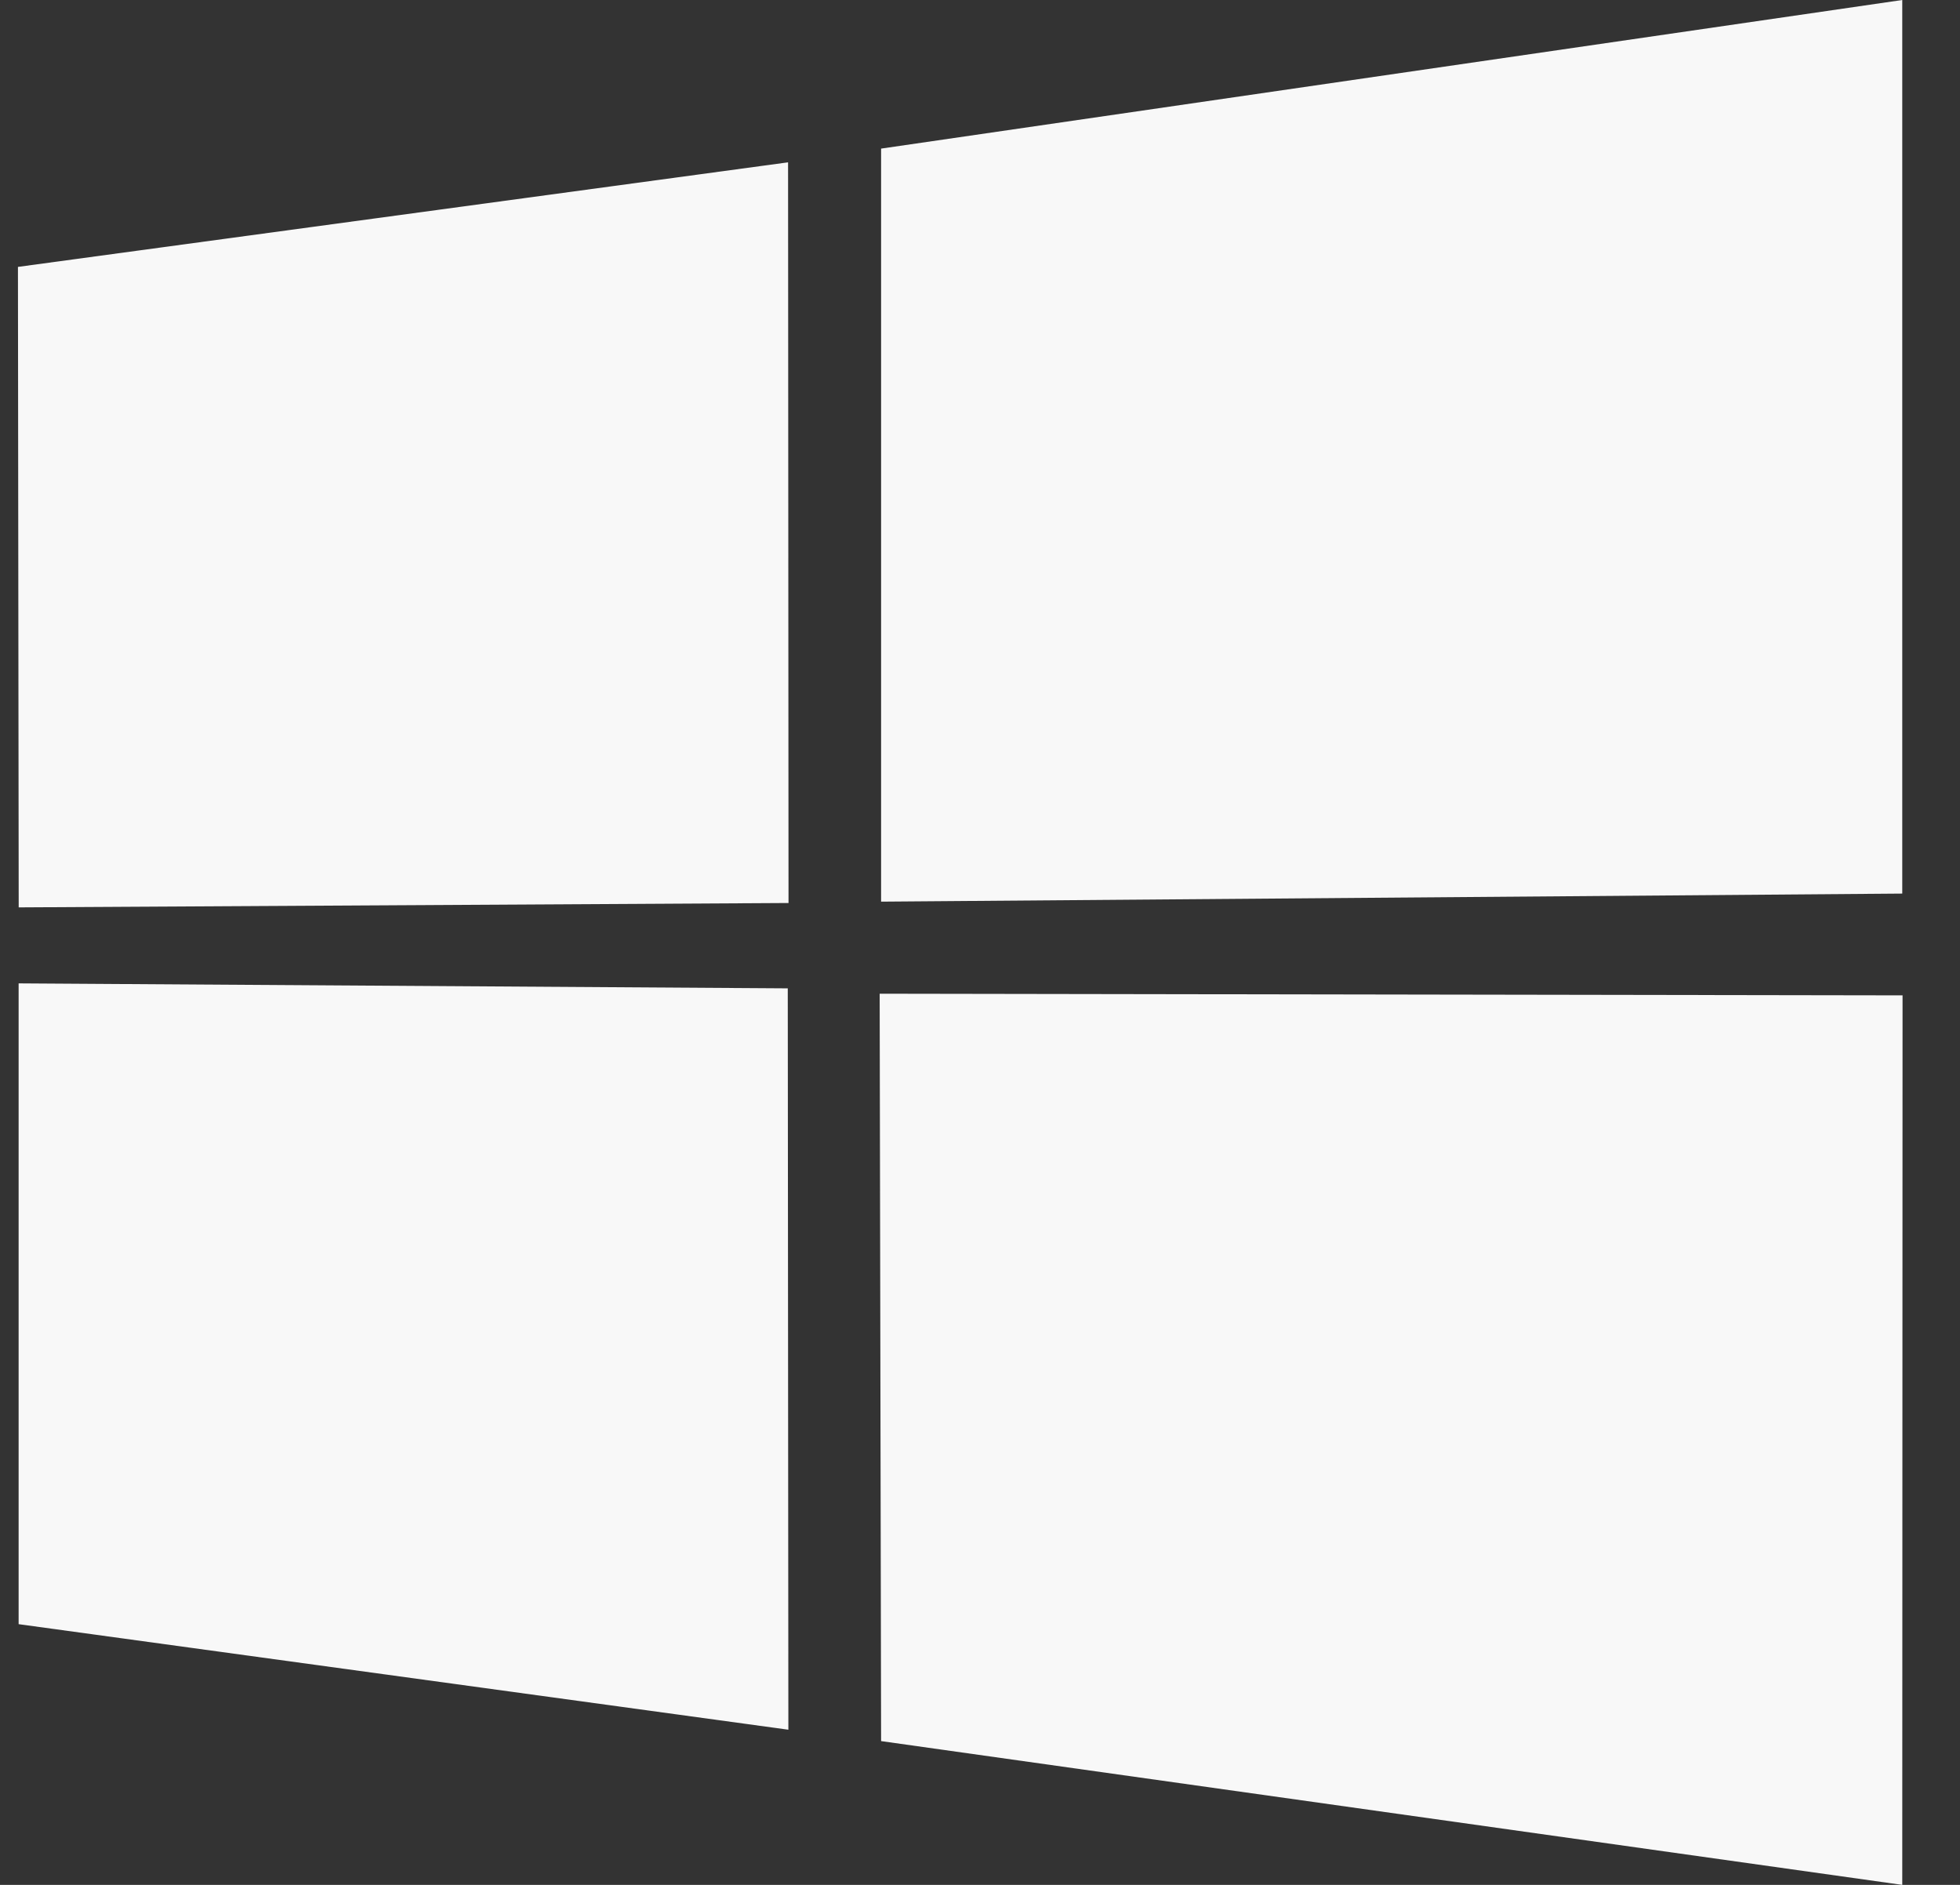 <svg width="26" height="25" viewBox="0 0 26 25" fill="none" xmlns="http://www.w3.org/2000/svg">
<rect x="0" y="0" width="26" height="25" fill="#333333" stroke="none"/>
<path d="M0.238 3.54L10.454 2.153L10.46 11.977L0.248 12.035L0.238 3.54ZM10.45 13.109L10.458 22.942L0.247 21.542V13.043L10.45 13.109ZM11.688 1.971L25.234 0V11.852L11.688 11.959V1.971ZM25.238 13.202L25.234 25L11.688 23.093L11.669 13.18L25.238 13.202Z" fill="#F8F8F8"/>
</svg>
